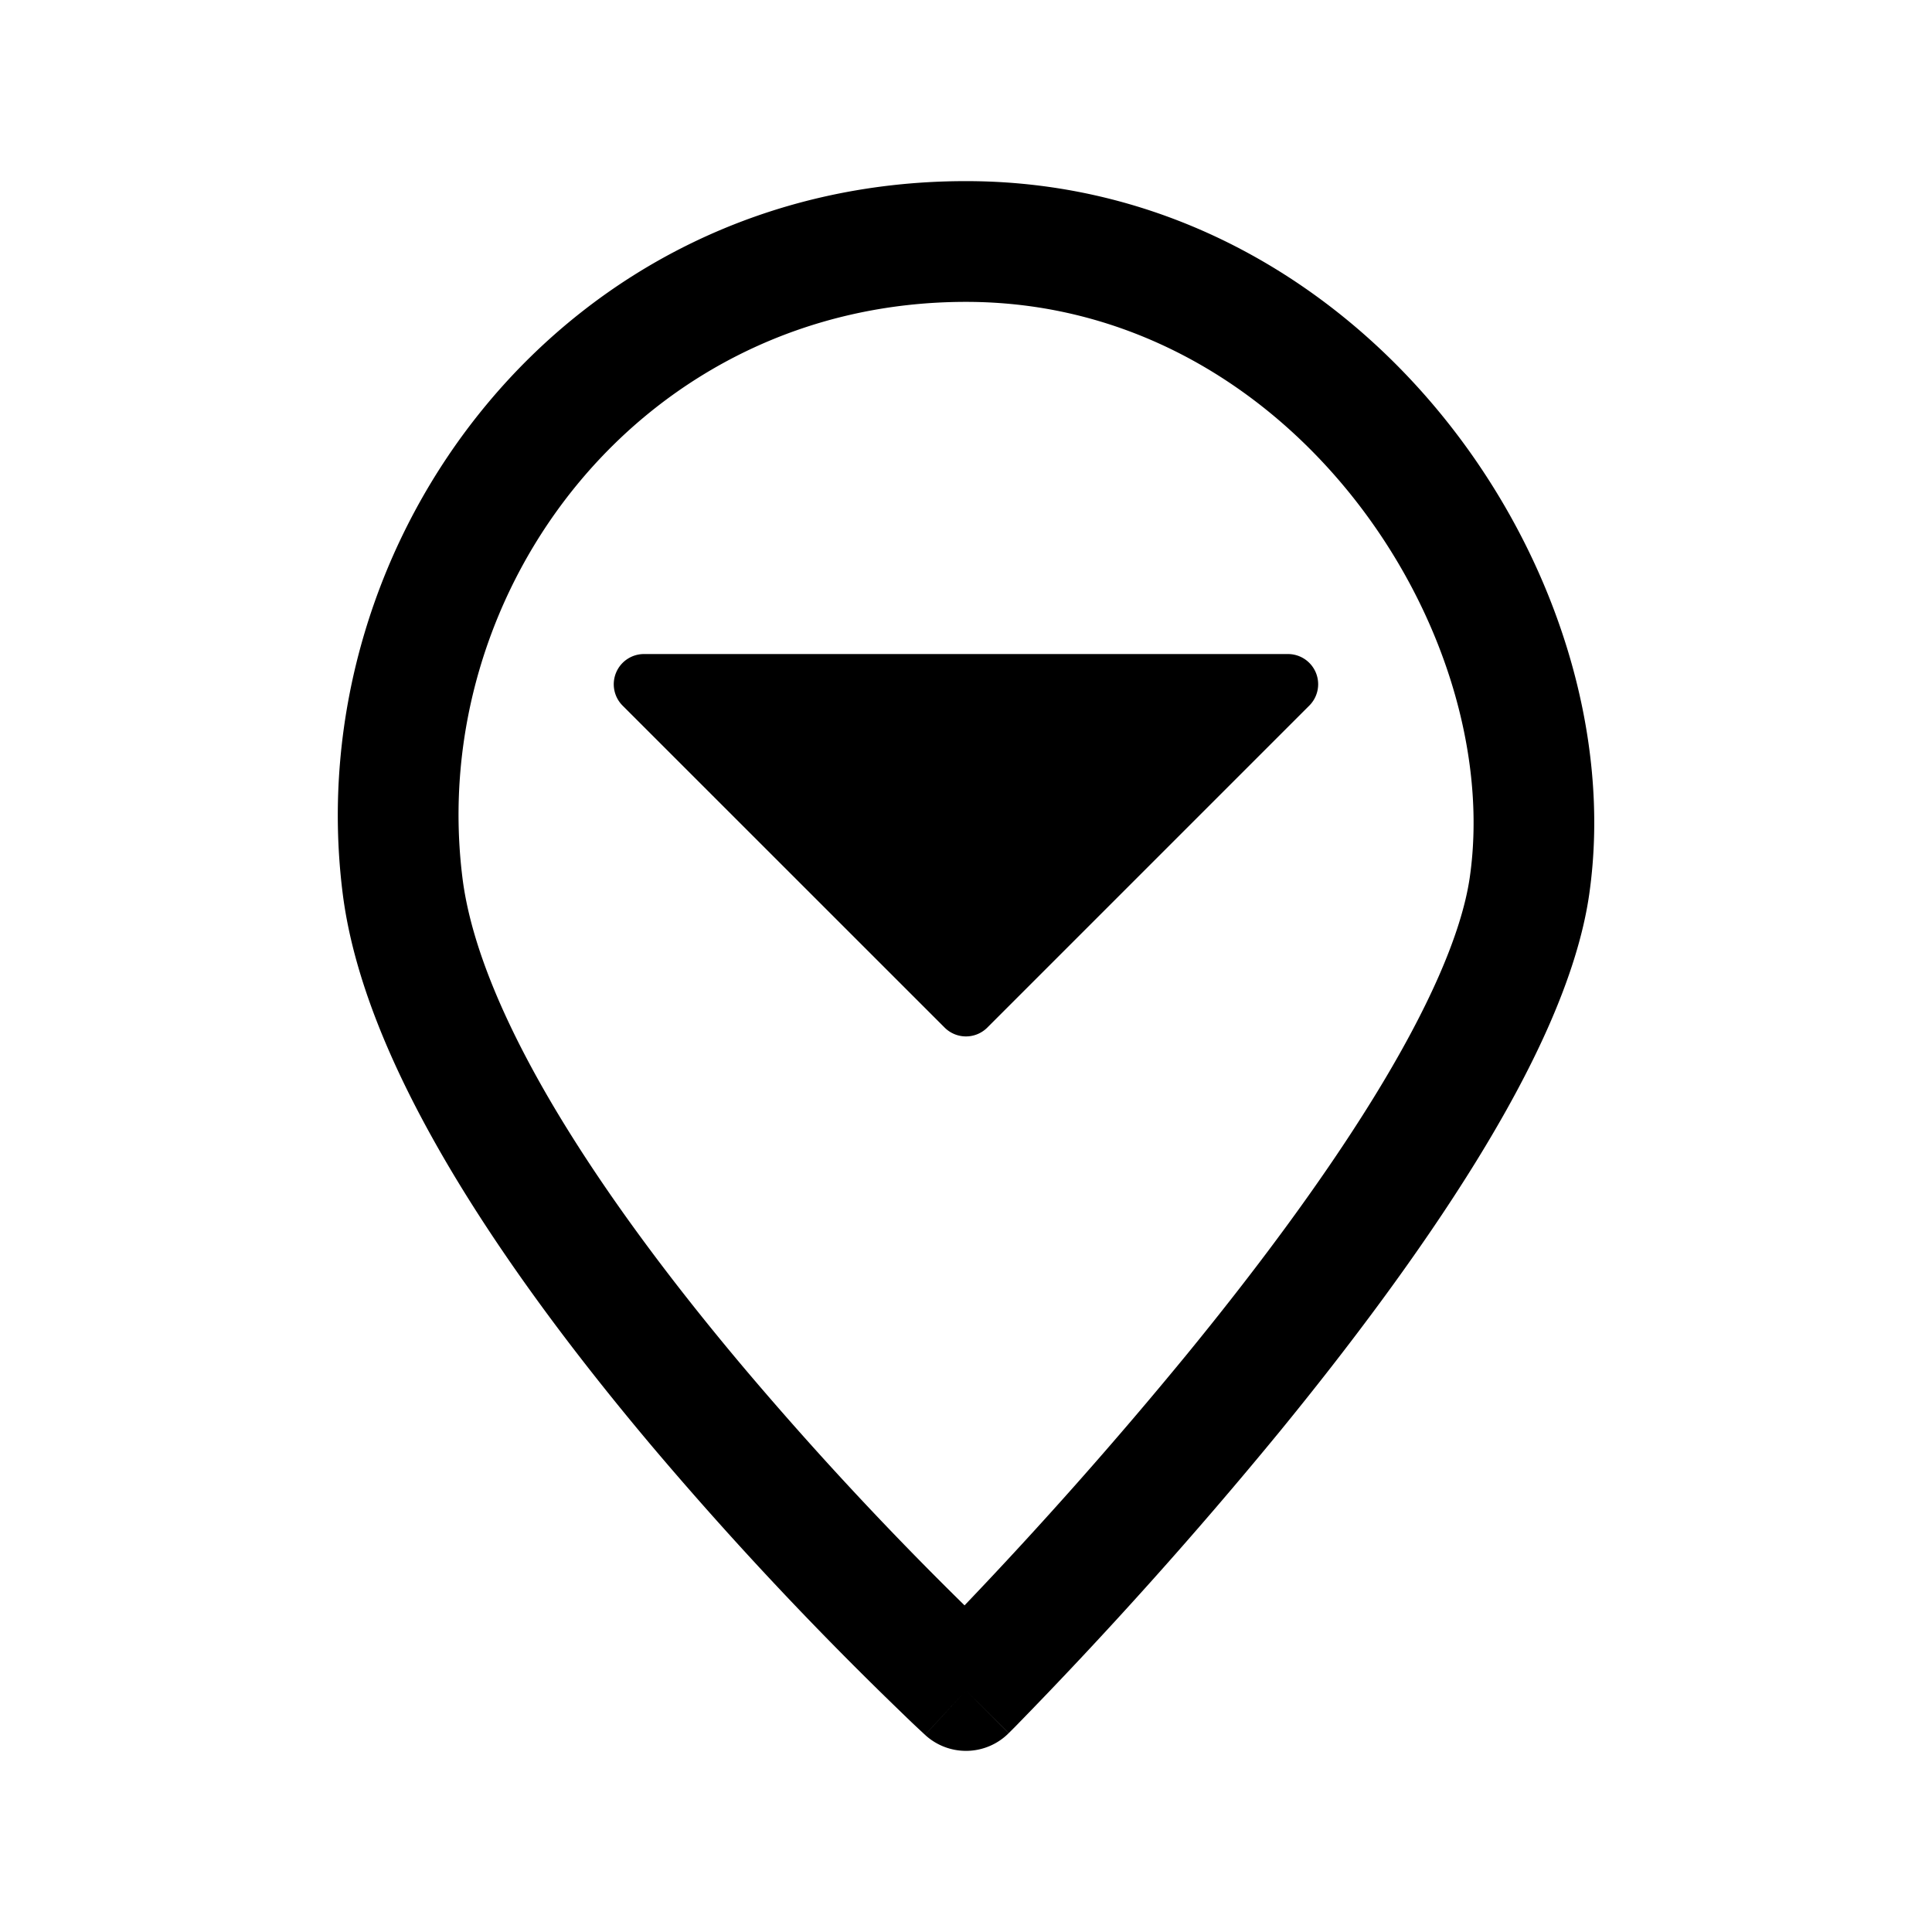 <svg xmlns="http://www.w3.org/2000/svg" viewBox="0 0 32 32"><path fill-rule="evenodd" d="M7.66 14.543C7.06 9.749 10.66 5 16.001 5c2.645 0 4.874 1.319 6.386 3.208 1.524 1.905 2.246 4.302 1.958 6.317-.137.955-.711 2.227-1.601 3.669-.874 1.416-1.99 2.9-3.1 4.256a73.812 73.812 0 01-3.668 4.14 57.772 57.772 0 01-3.627-3.902c-1.106-1.31-2.216-2.766-3.086-4.205-.88-1.456-1.462-2.813-1.603-3.94zm9.049 14.164L16 28l-.679.735v-.001l-.002-.001-.005-.006-.02-.018a17.728 17.728 0 01-.36-.342 59.773 59.773 0 01-4.114-4.388c-1.145-1.357-2.326-2.9-3.27-4.462-.932-1.544-1.683-3.187-1.875-4.726C4.94 8.918 9.343 3 16 3c3.355 0 6.126 1.681 7.948 3.959 1.809 2.26 2.754 5.198 2.375 7.85-.197 1.378-.955 2.94-1.878 4.435-.939 1.52-2.115 3.08-3.254 4.473a75.884 75.884 0 01-4.38 4.886l-.076.076-.02.02-.006.006-.001.001zM16 28l.707.707a1 1 0 01-1.385.028L16 28zm-5.796-16.858a.5.5 0 01.462-.309h10.667a.5.5 0 01.353.854l-5.333 5.333a.5.5 0 01-.707 0l-5.334-5.333a.5.5 0 01-.108-.545z"/></svg>
